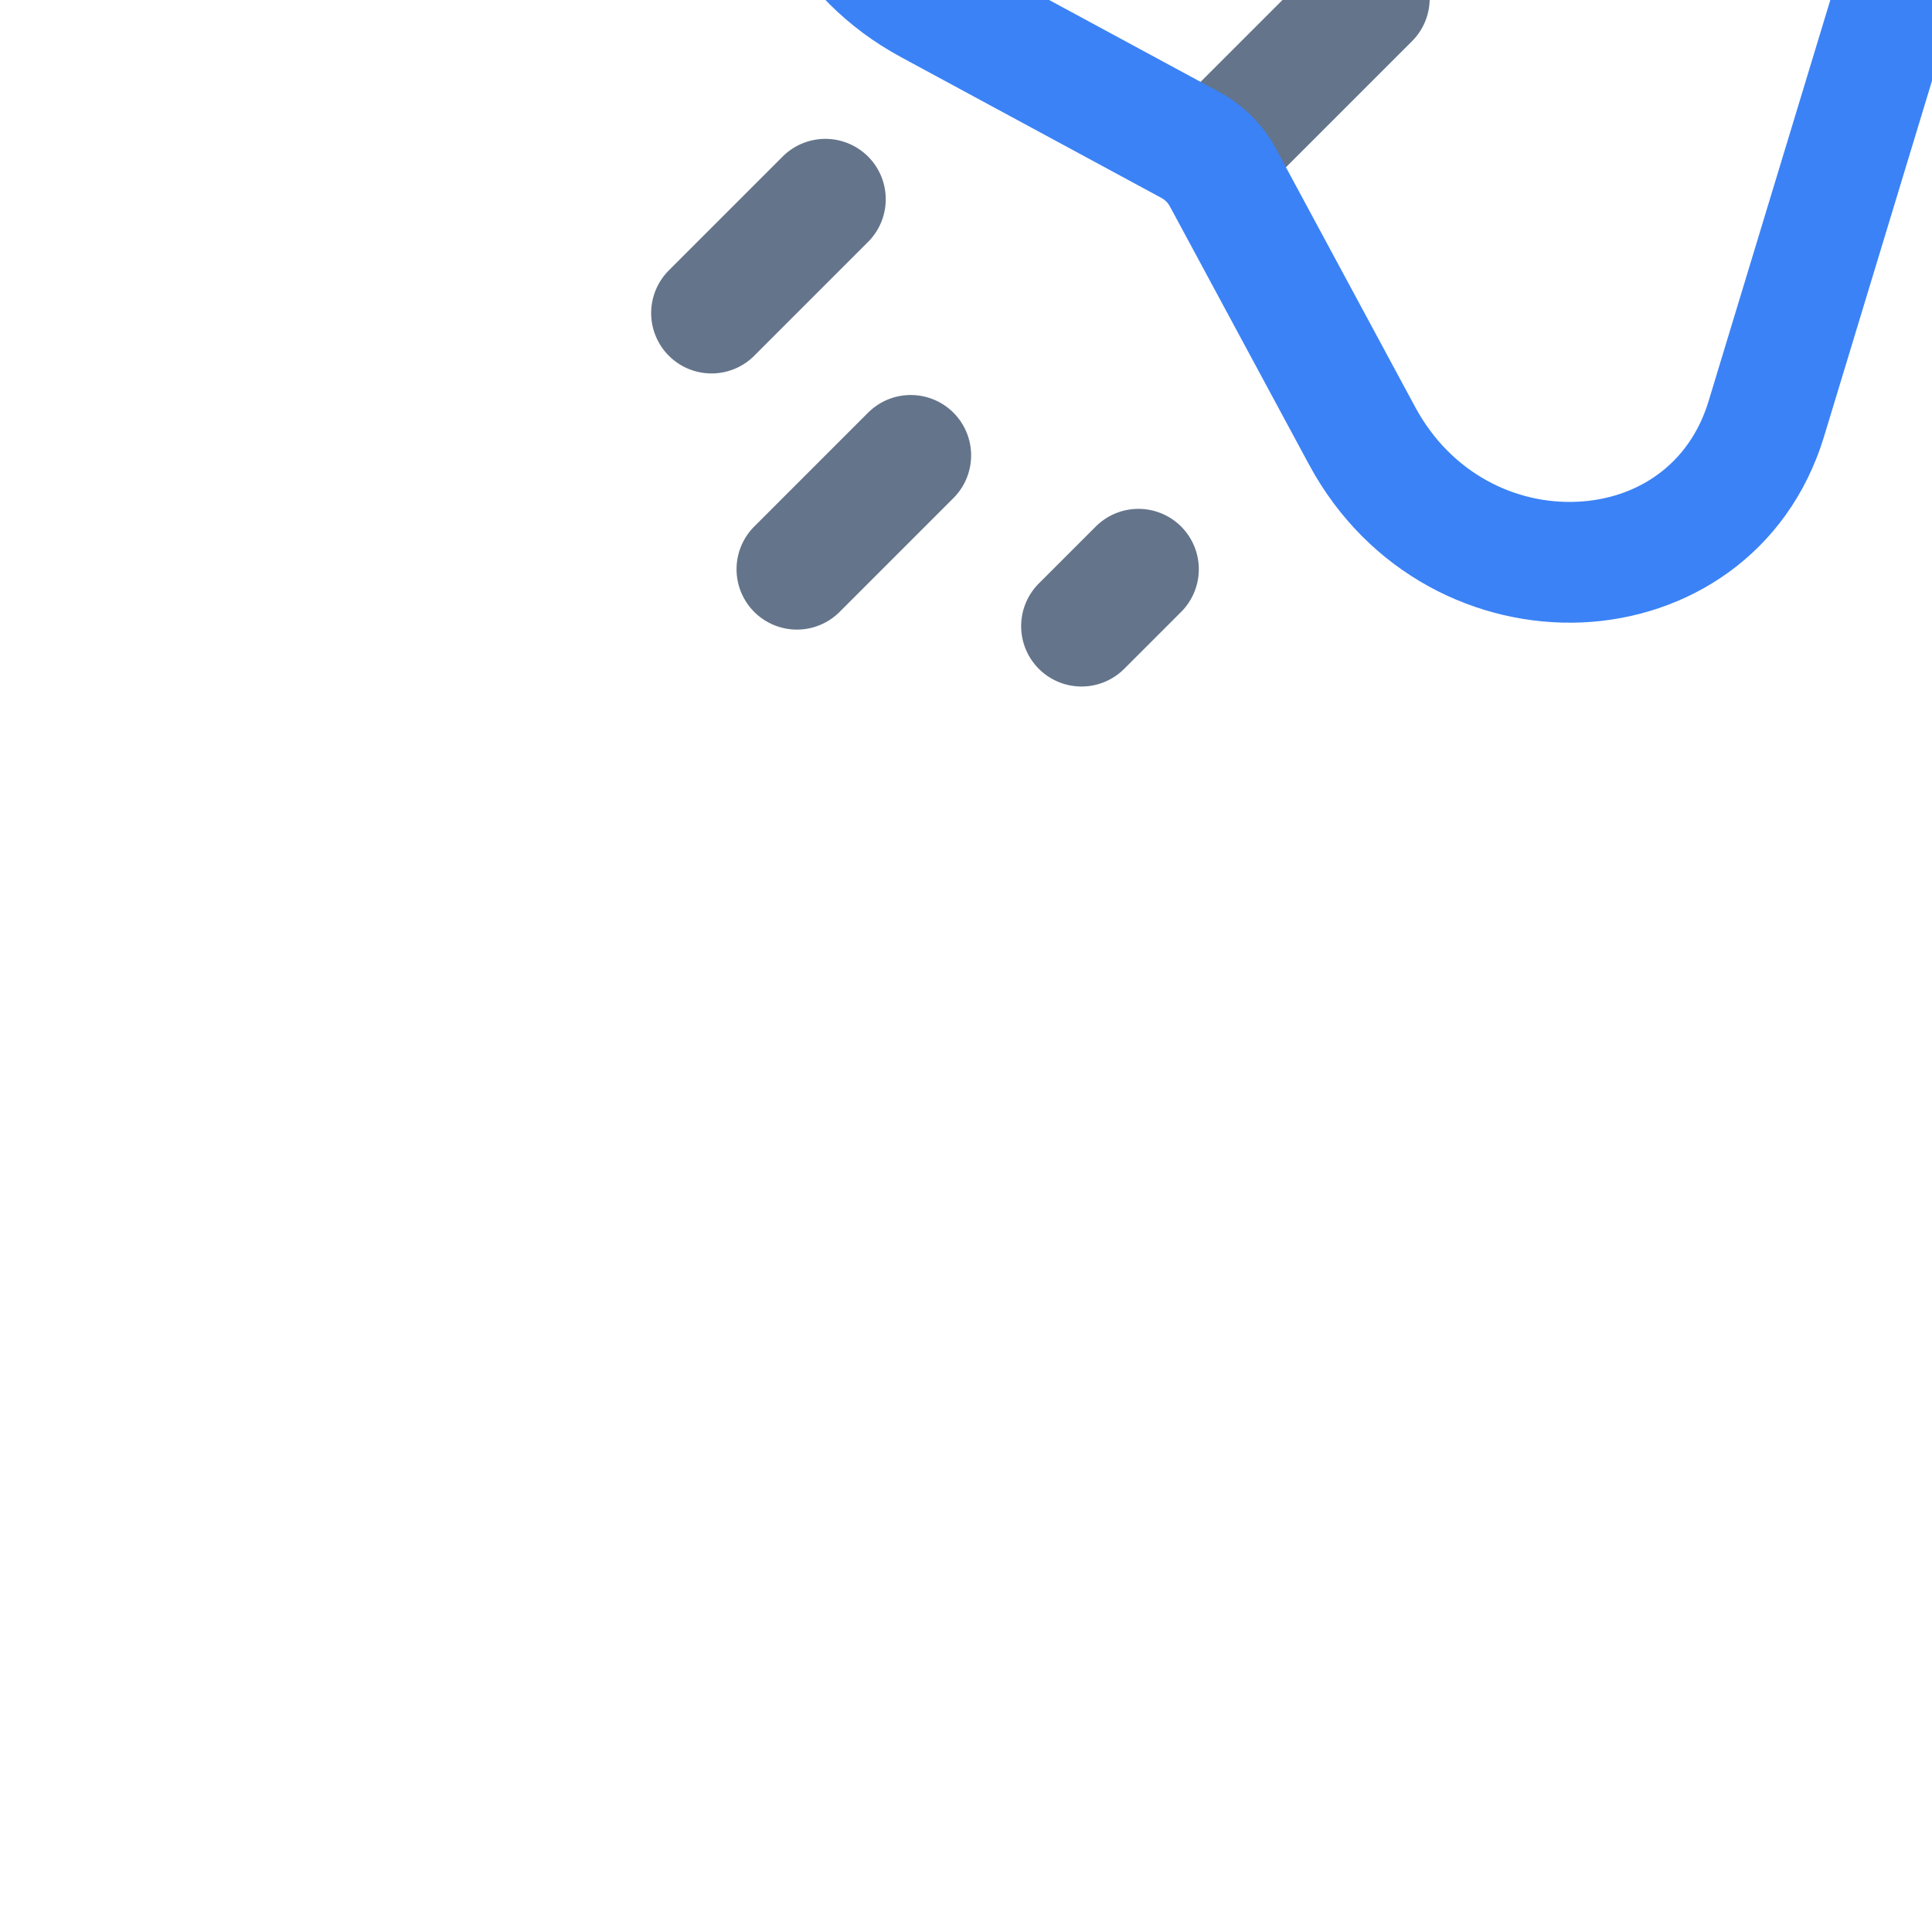 <!DOCTYPE svg PUBLIC "-//W3C//DTD SVG 1.1//EN" "http://www.w3.org/Graphics/SVG/1.1/DTD/svg11.dtd">

<!-- Uploaded to: SVG Repo, www.svgrepo.com, Transformed by: SVG Repo Mixer Tools -->
<svg width="800px" height="800px" viewBox="0 0 24 24" fill="none" xmlns="http://www.w3.org/2000/svg" transform="rotate(-45)">

<g id="SVGRepo_bgCarrier" stroke-width="0"/>

<g id="SVGRepo_tracerCarrier" stroke-linecap="round" stroke-linejoin="round"/>

<g id="SVGRepo_iconCarrier"> <path d="M5.5 9H3.5" stroke="#64748b" stroke-width="1.5" stroke-linecap="round"/> <path d="M5 15L4 15" stroke="#64748b" stroke-width="1.5" stroke-linecap="round"/> <path d="M4 12H2" stroke="#64748b" stroke-width="1.5" stroke-linecap="round"/> <path d="M12.041 12.765C12.455 12.765 12.791 12.429 12.791 12.015C12.791 11.601 12.455 11.265 12.041 11.265V12.765ZM9.268 12.765H12.041V11.265H9.268V12.765Z" fill="#64748b"/> <path d="M11.837 4.809L12.191 4.148L11.837 4.809ZM20.539 9.477L20.185 10.138L20.539 9.477ZM20.536 14.545L20.889 15.207L20.536 14.545ZM11.838 19.193L11.484 18.532H11.484L11.838 19.193ZM8.137 15.793L7.418 15.578L8.137 15.793ZM8.131 8.204L7.413 8.418L8.131 8.204ZM9.183 11.729L8.464 11.943L9.183 11.729ZM11.482 5.469L20.185 10.138L20.894 8.816L12.191 4.148L11.482 5.469ZM20.182 13.884L11.484 18.532L12.191 19.855L20.889 15.207L20.182 13.884ZM8.855 16.008L9.901 12.516L8.464 12.086L7.418 15.578L8.855 16.008ZM9.901 11.514L8.85 7.99L7.413 8.418L8.464 11.943L9.901 11.514ZM11.484 18.532C10.751 18.924 9.988 18.759 9.441 18.256C8.888 17.749 8.585 16.913 8.855 16.008L7.418 15.578C6.974 17.061 7.473 18.485 8.426 19.361C9.384 20.241 10.829 20.583 12.191 19.855L11.484 18.532ZM20.185 10.138C21.607 10.9 21.605 13.124 20.182 13.884L20.889 15.207C23.368 13.882 23.371 10.145 20.894 8.816L20.185 10.138ZM12.191 4.148C10.83 3.417 9.384 3.757 8.425 4.636C7.471 5.51 6.97 6.934 7.413 8.418L8.85 7.99C8.58 7.085 8.885 6.249 9.438 5.742C9.986 5.24 10.749 5.076 11.482 5.469L12.191 4.148ZM9.901 12.516C9.999 12.19 9.999 11.841 9.901 11.514L8.464 11.943C8.478 11.99 8.478 12.039 8.464 12.086L9.901 12.516Z" fill='#3b82f6'/> </g>

</svg>